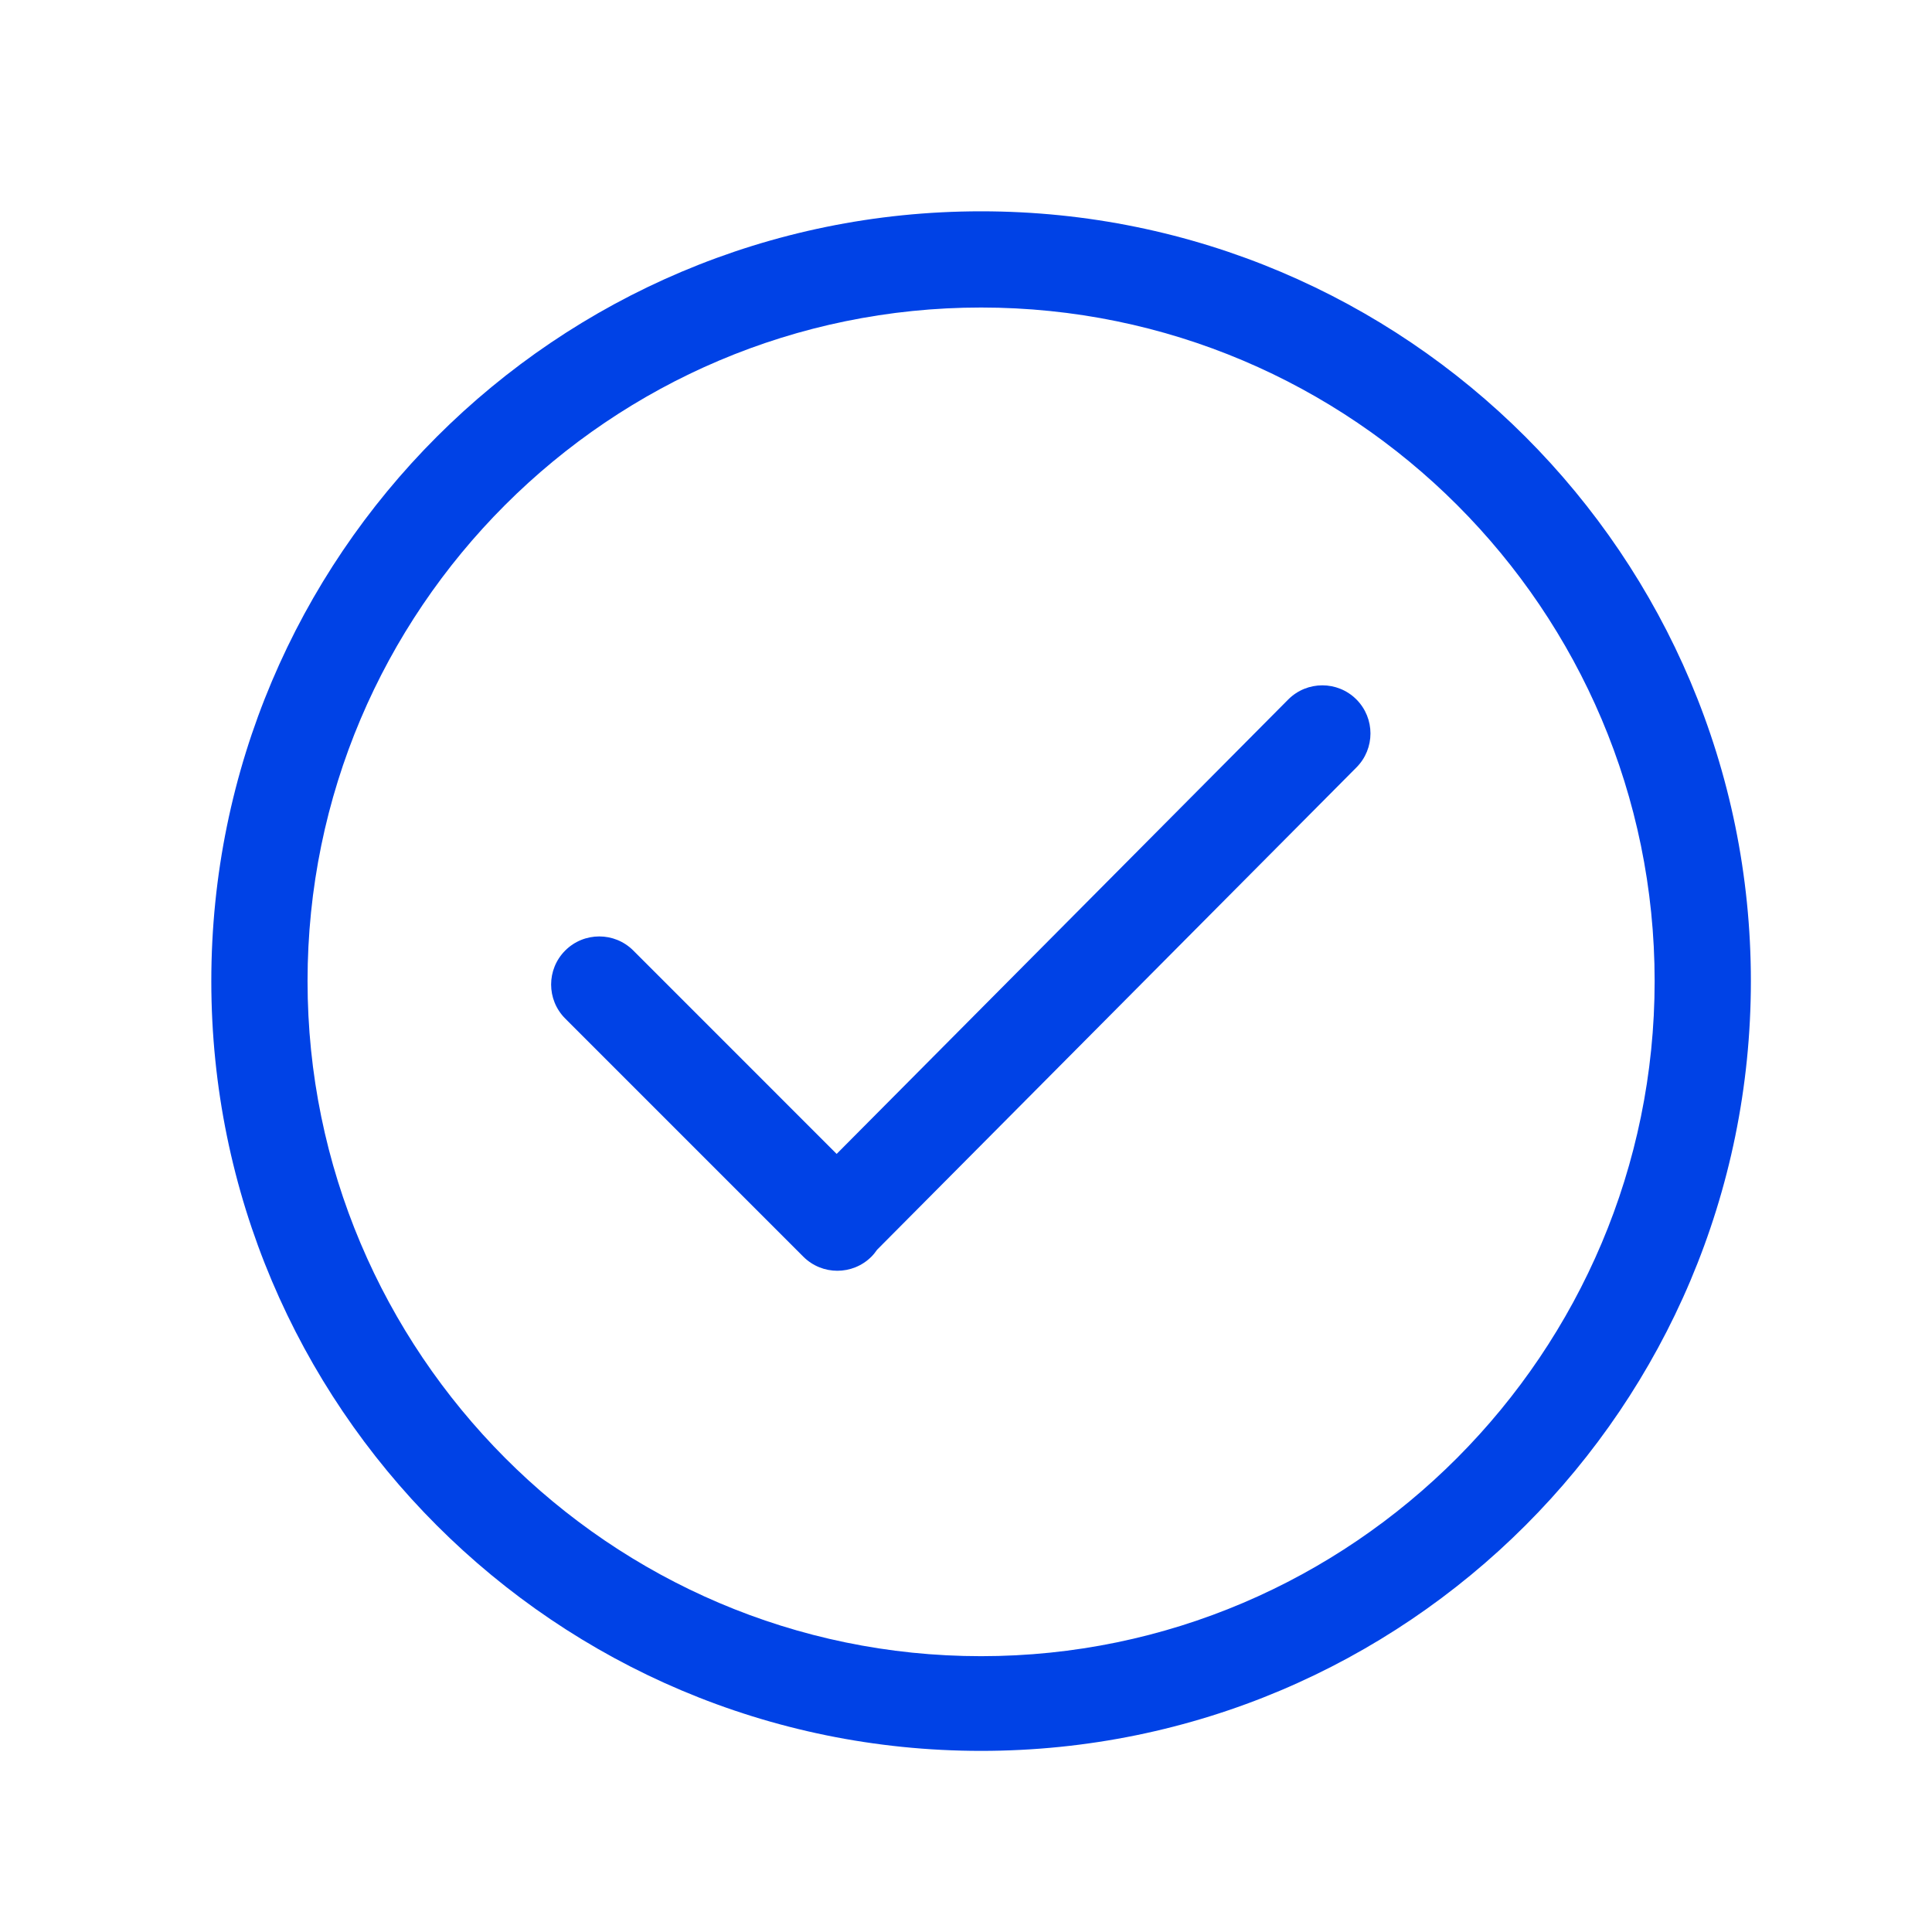 <svg width="64" height="64" viewBox="0 0 64 64" fill="none" xmlns="http://www.w3.org/2000/svg">
<path d="M32.5 7C18.417 7 7 18.417 7 32.5C7 46.584 18.417 58 32.5 58C46.584 58 58 46.584 58 32.5C58 18.417 46.584 7 32.5 7ZM32.5 54.863C20.197 54.863 10.188 44.803 10.188 32.5C10.188 20.197 20.197 10.187 32.5 10.187C44.803 10.187 54.812 20.197 54.812 32.5C54.812 44.803 44.803 54.863 32.5 54.863ZM42.677 23.169L27.715 38.225L20.978 31.487C20.356 30.865 19.347 30.865 18.724 31.487C18.101 32.109 18.101 33.118 18.724 33.741L26.612 41.63C27.234 42.251 28.243 42.251 28.866 41.63C28.938 41.558 28.999 41.48 29.055 41.399L44.932 25.424C45.554 24.801 45.554 23.793 44.932 23.169C44.309 22.547 43.3 22.547 42.677 23.169Z" fill="#0042E6"/>
</svg>

